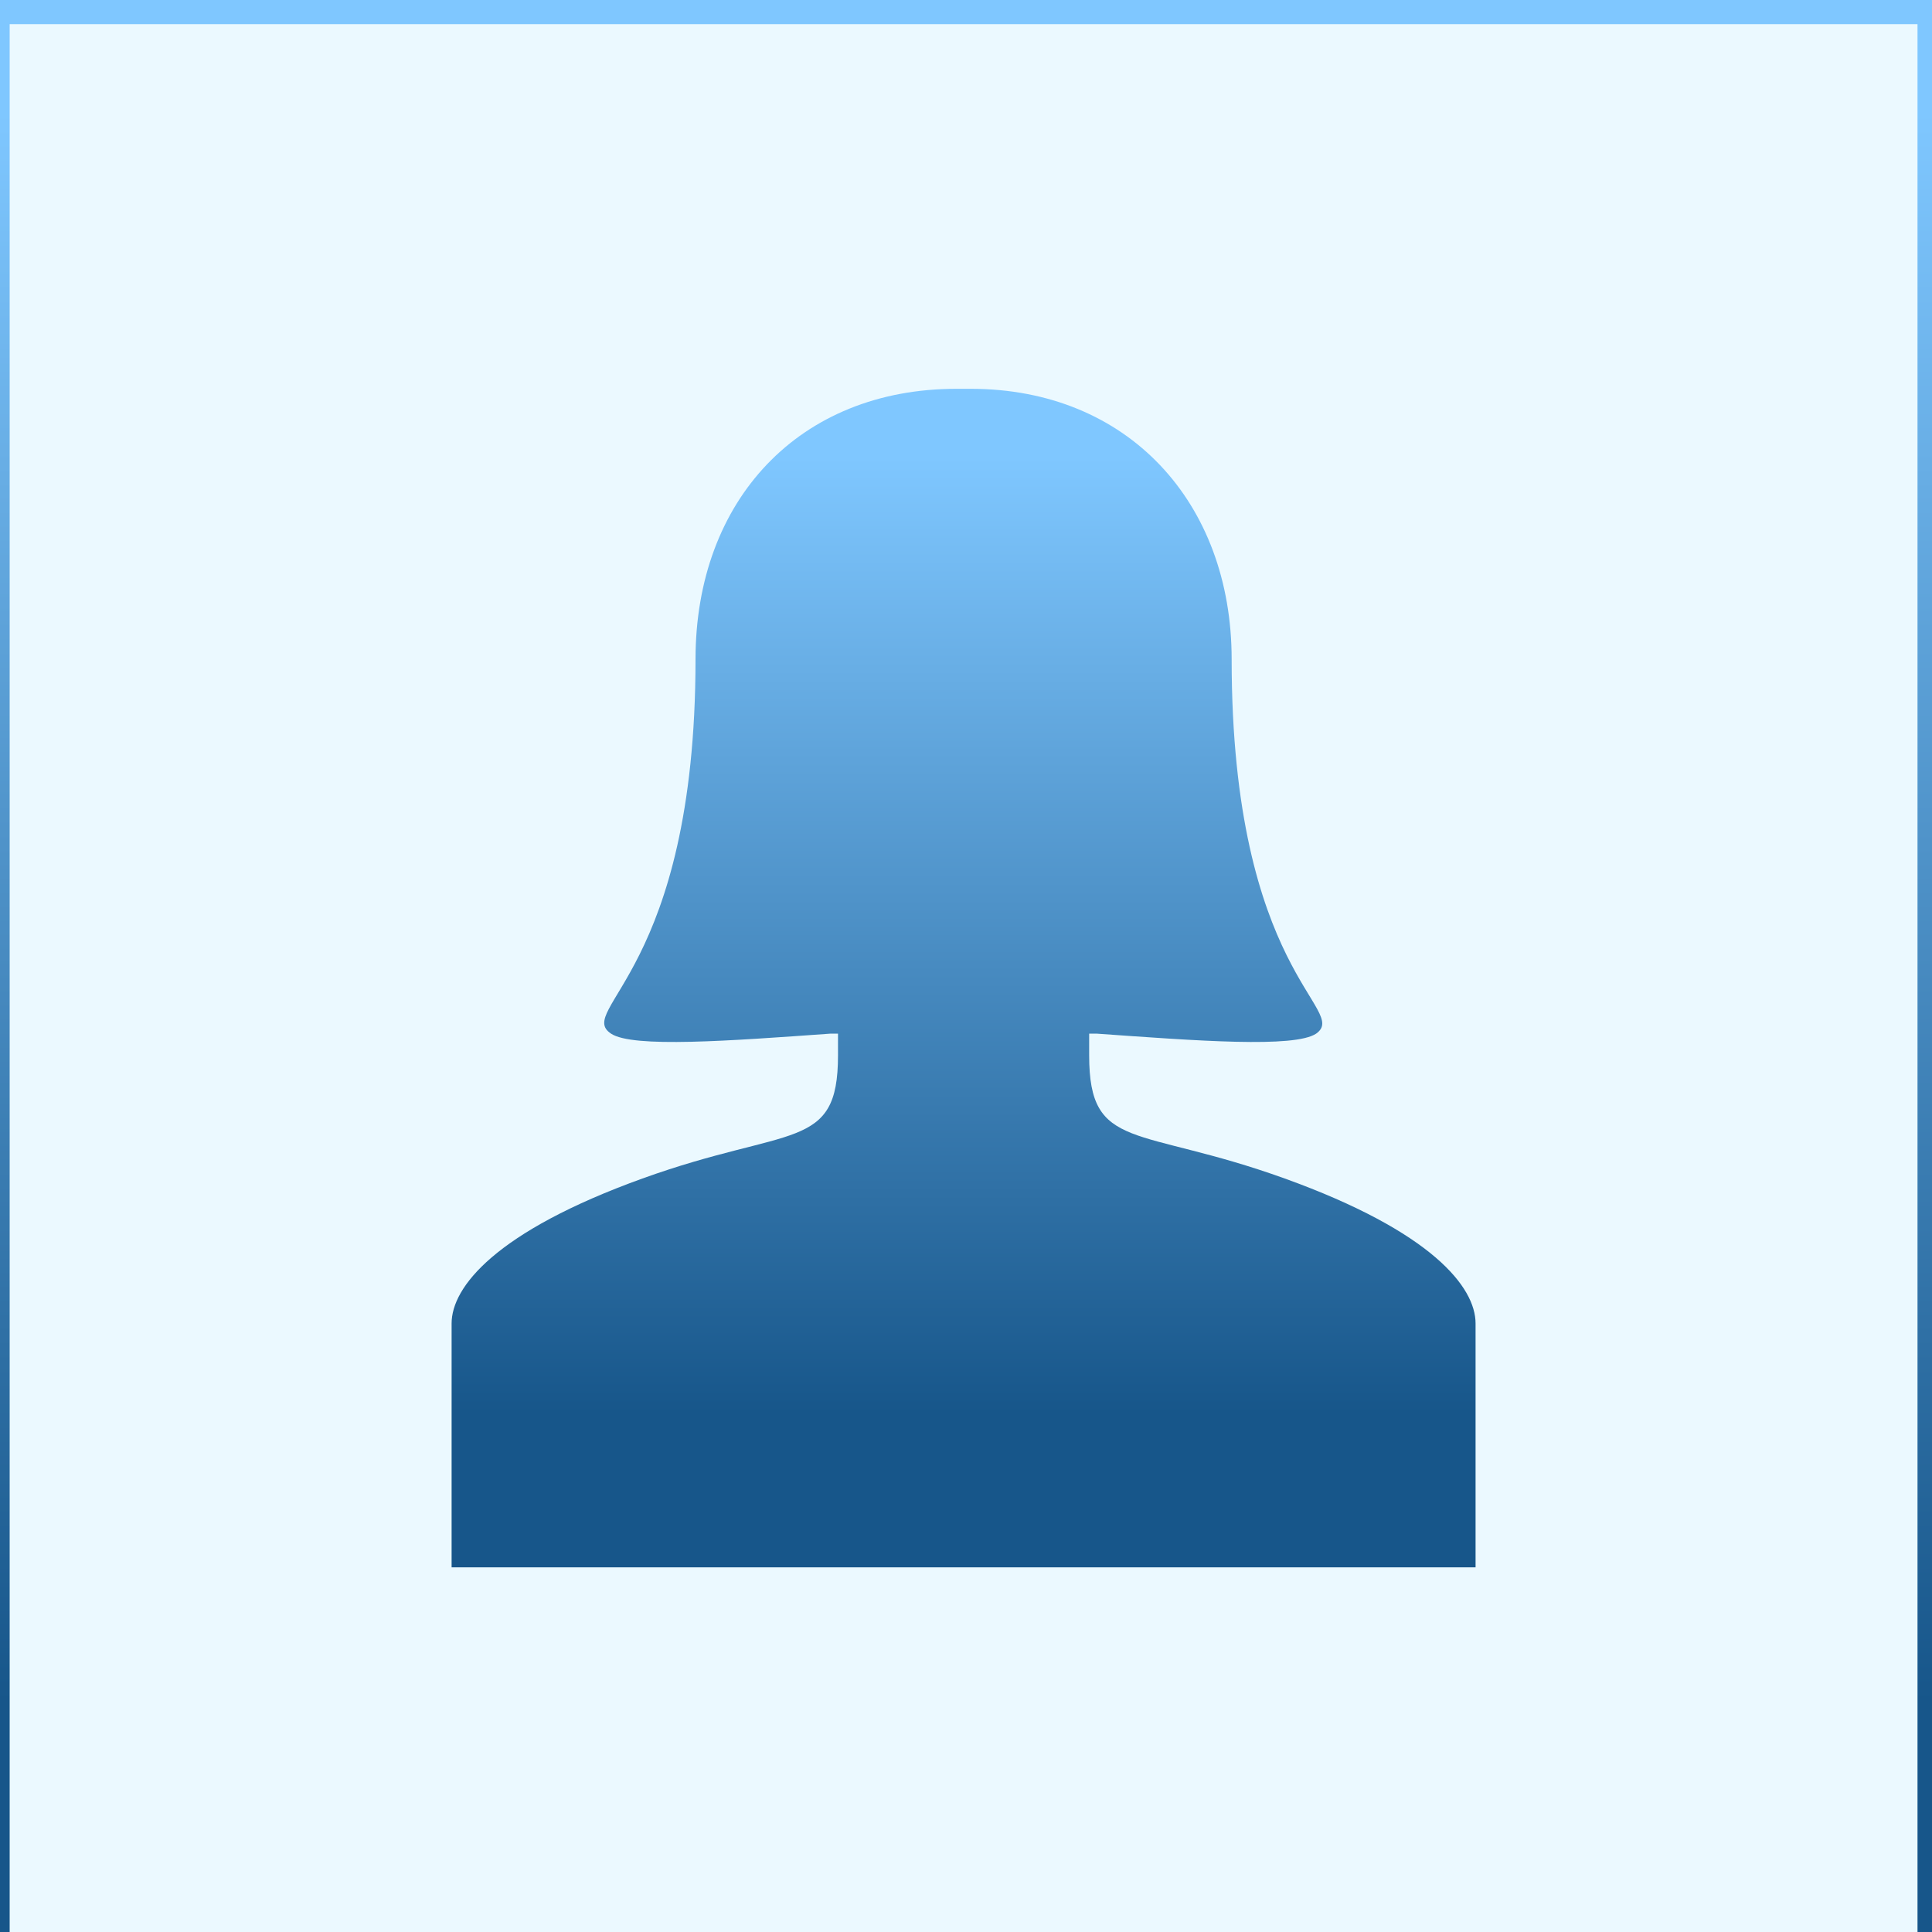 <?xml version="1.0" encoding="utf-8"?>
<!-- Generator: Adobe Illustrator 21.1.0, SVG Export Plug-In . SVG Version: 6.00 Build 0)  -->
<svg version="1.1" id="Слой_1" xmlns="http://www.w3.org/2000/svg" xmlns:xlink="http://www.w3.org/1999/xlink" x="0px" y="0px"
	 viewBox="0 0 80 80" style="enable-background:new 0 0 80 80;" xml:space="preserve">
<rect x="0" y="0" width="80" height="80" fill="#808080" stroke="none"/>
<style type="text/css">
	.st0{fill:#EBF9FF;stroke:url(#SVGID_1_);stroke-miterlimit:10;}
	.st1{fill:url(#SVGID_2_);}
</style>
<linearGradient id="SVGID_1_" gradientUnits="userSpaceOnUse" x1="39.872" y1="81.014" x2="39.872" y2="1.408202e-02">
	<stop  offset="0.13" style="stop-color:#17568A"/>
	<stop  offset="0.943" style="stop-color:#7FC7FF"/>
</linearGradient>
<rect x="-0.1" y="0.5" class="st0" width="80" height="80"/>
<g>
	<g id="Layer_2_25_">
		<linearGradient id="SVGID_2_" gradientUnits="userSpaceOnUse" x1="39.872" y1="64.873" x2="39.872" y2="16.155">
			<stop  offset="0.13" style="stop-color:#17568A"/>
			<stop  offset="0.943" style="stop-color:#7FC7FF"/>
		</linearGradient>
		<path class="st1" d="M53.2,48.8c-6.1-2.2-8.1-1.1-8.1-5.1c0-0.2,0-0.5,0-0.9h0.3c4.2,0.3,8.2,0.6,9.1,0c1.4-1-3.5-2.5-3.5-15.5
			c0-6.5-4.3-11.2-10.8-11.2c-0.1,0-0.1,0-0.2,0c0,0,0,0,0,0v0c0,0,0,0-0.1,0c0,0,0,0,0,0c0,0,0,0,0,0c0,0,0,0,0,0c0,0,0,0,0,0
			c0,0,0,0,0,0c0,0,0,0,0,0c0,0,0,0-0.1,0v0c0,0,0,0,0,0c-0.1,0-0.1,0-0.2,0c-6.5,0-10.8,4.6-10.8,11.2c0,12.9-5,14.5-3.5,15.5
			c0.9,0.6,4.9,0.3,9.1,0h0.3c0,0.4,0,0.7,0,0.9c0,4-2,2.9-8.1,5.1c-6.1,2.2-7.9,4.5-7.9,6c0,1.5,0,10.1,0,10.1h21.2h0h0h0h0h21.2
			c0,0,0-8.5,0-10.1C61.1,53.3,59.3,51,53.2,48.8z"/>
	</g>
</g>
</svg>
